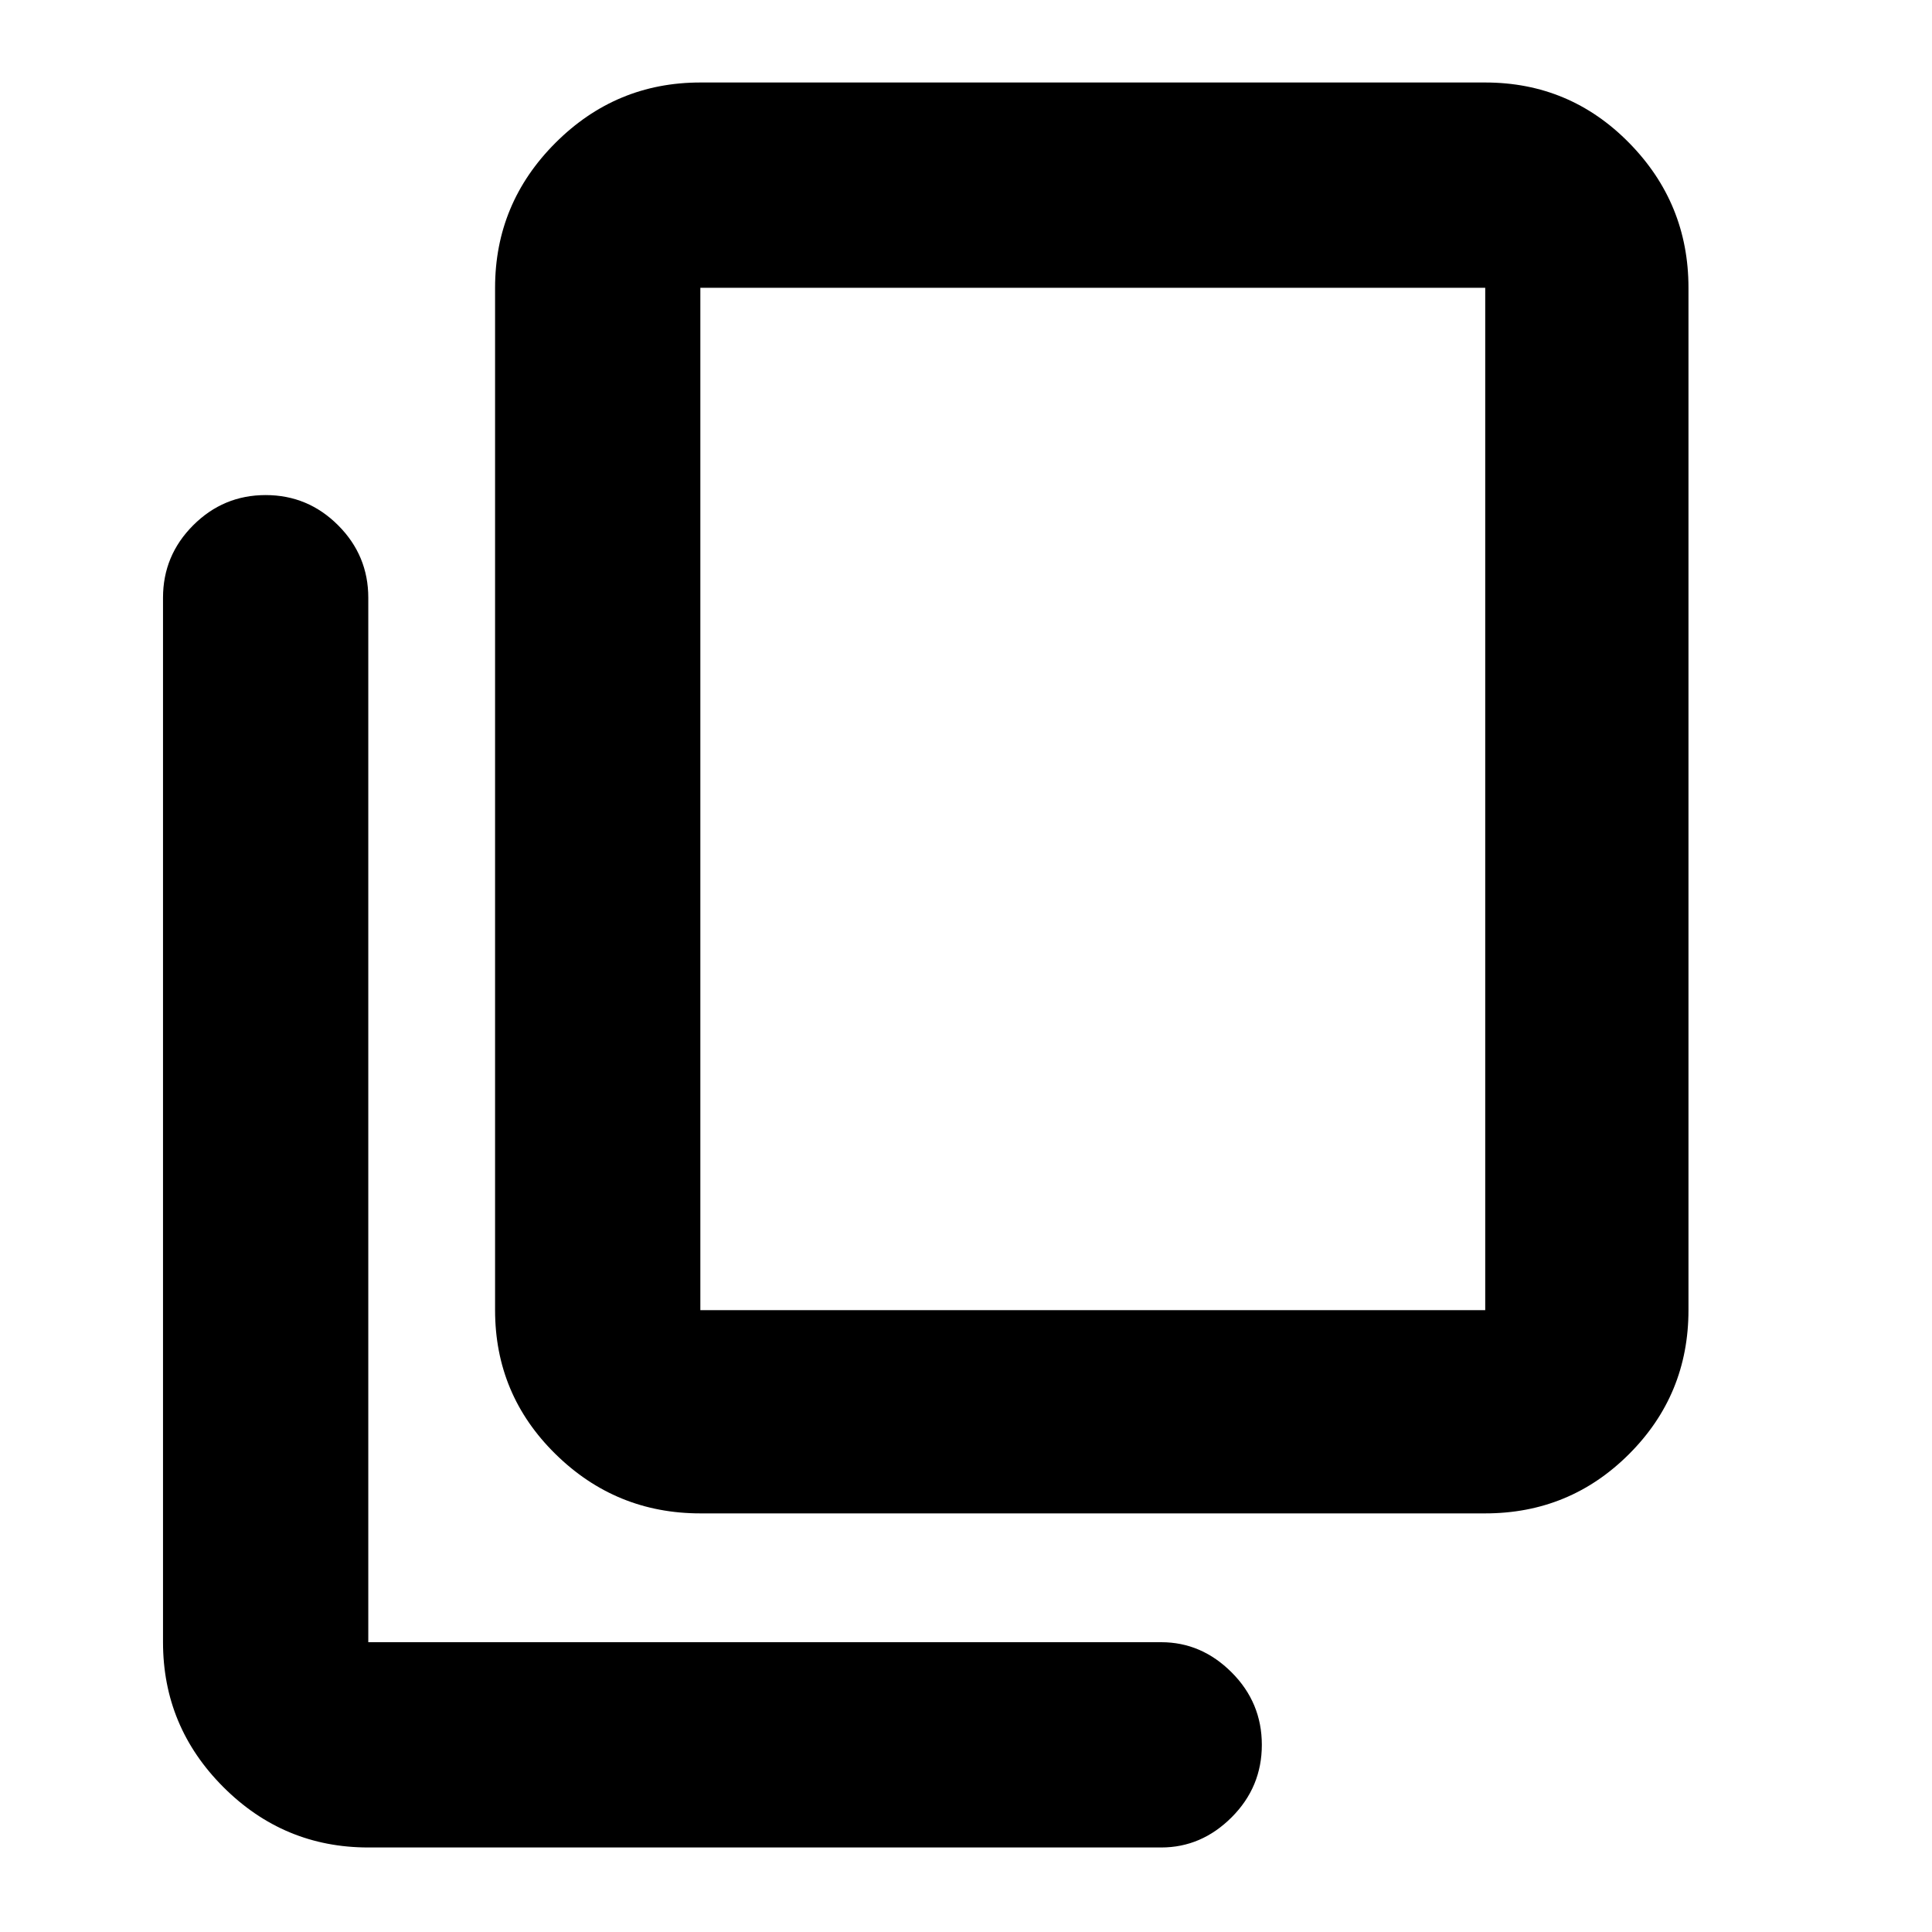 <svg xmlns="http://www.w3.org/2000/svg" height="40" width="40"><path d="M14.5 31.333q-1.75 0-3-1.229t-1.25-2.979V5.958q0-1.75 1.25-3t3-1.25h16.25q1.75 0 2.979 1.25t1.229 3v21.167q0 1.75-1.229 2.979t-2.979 1.229Zm0-4.208h16.25V5.958H14.5v21.167ZM7.625 38.25q-1.75 0-3-1.25t-1.25-3V12.375q0-.875.625-1.5t1.5-.625q.875 0 1.5.625t.625 1.5V34h16.417q.833 0 1.458.625t.625 1.5q0 .875-.625 1.5t-1.458.625ZM14.5 5.958v21.167V5.958Z"/></svg>